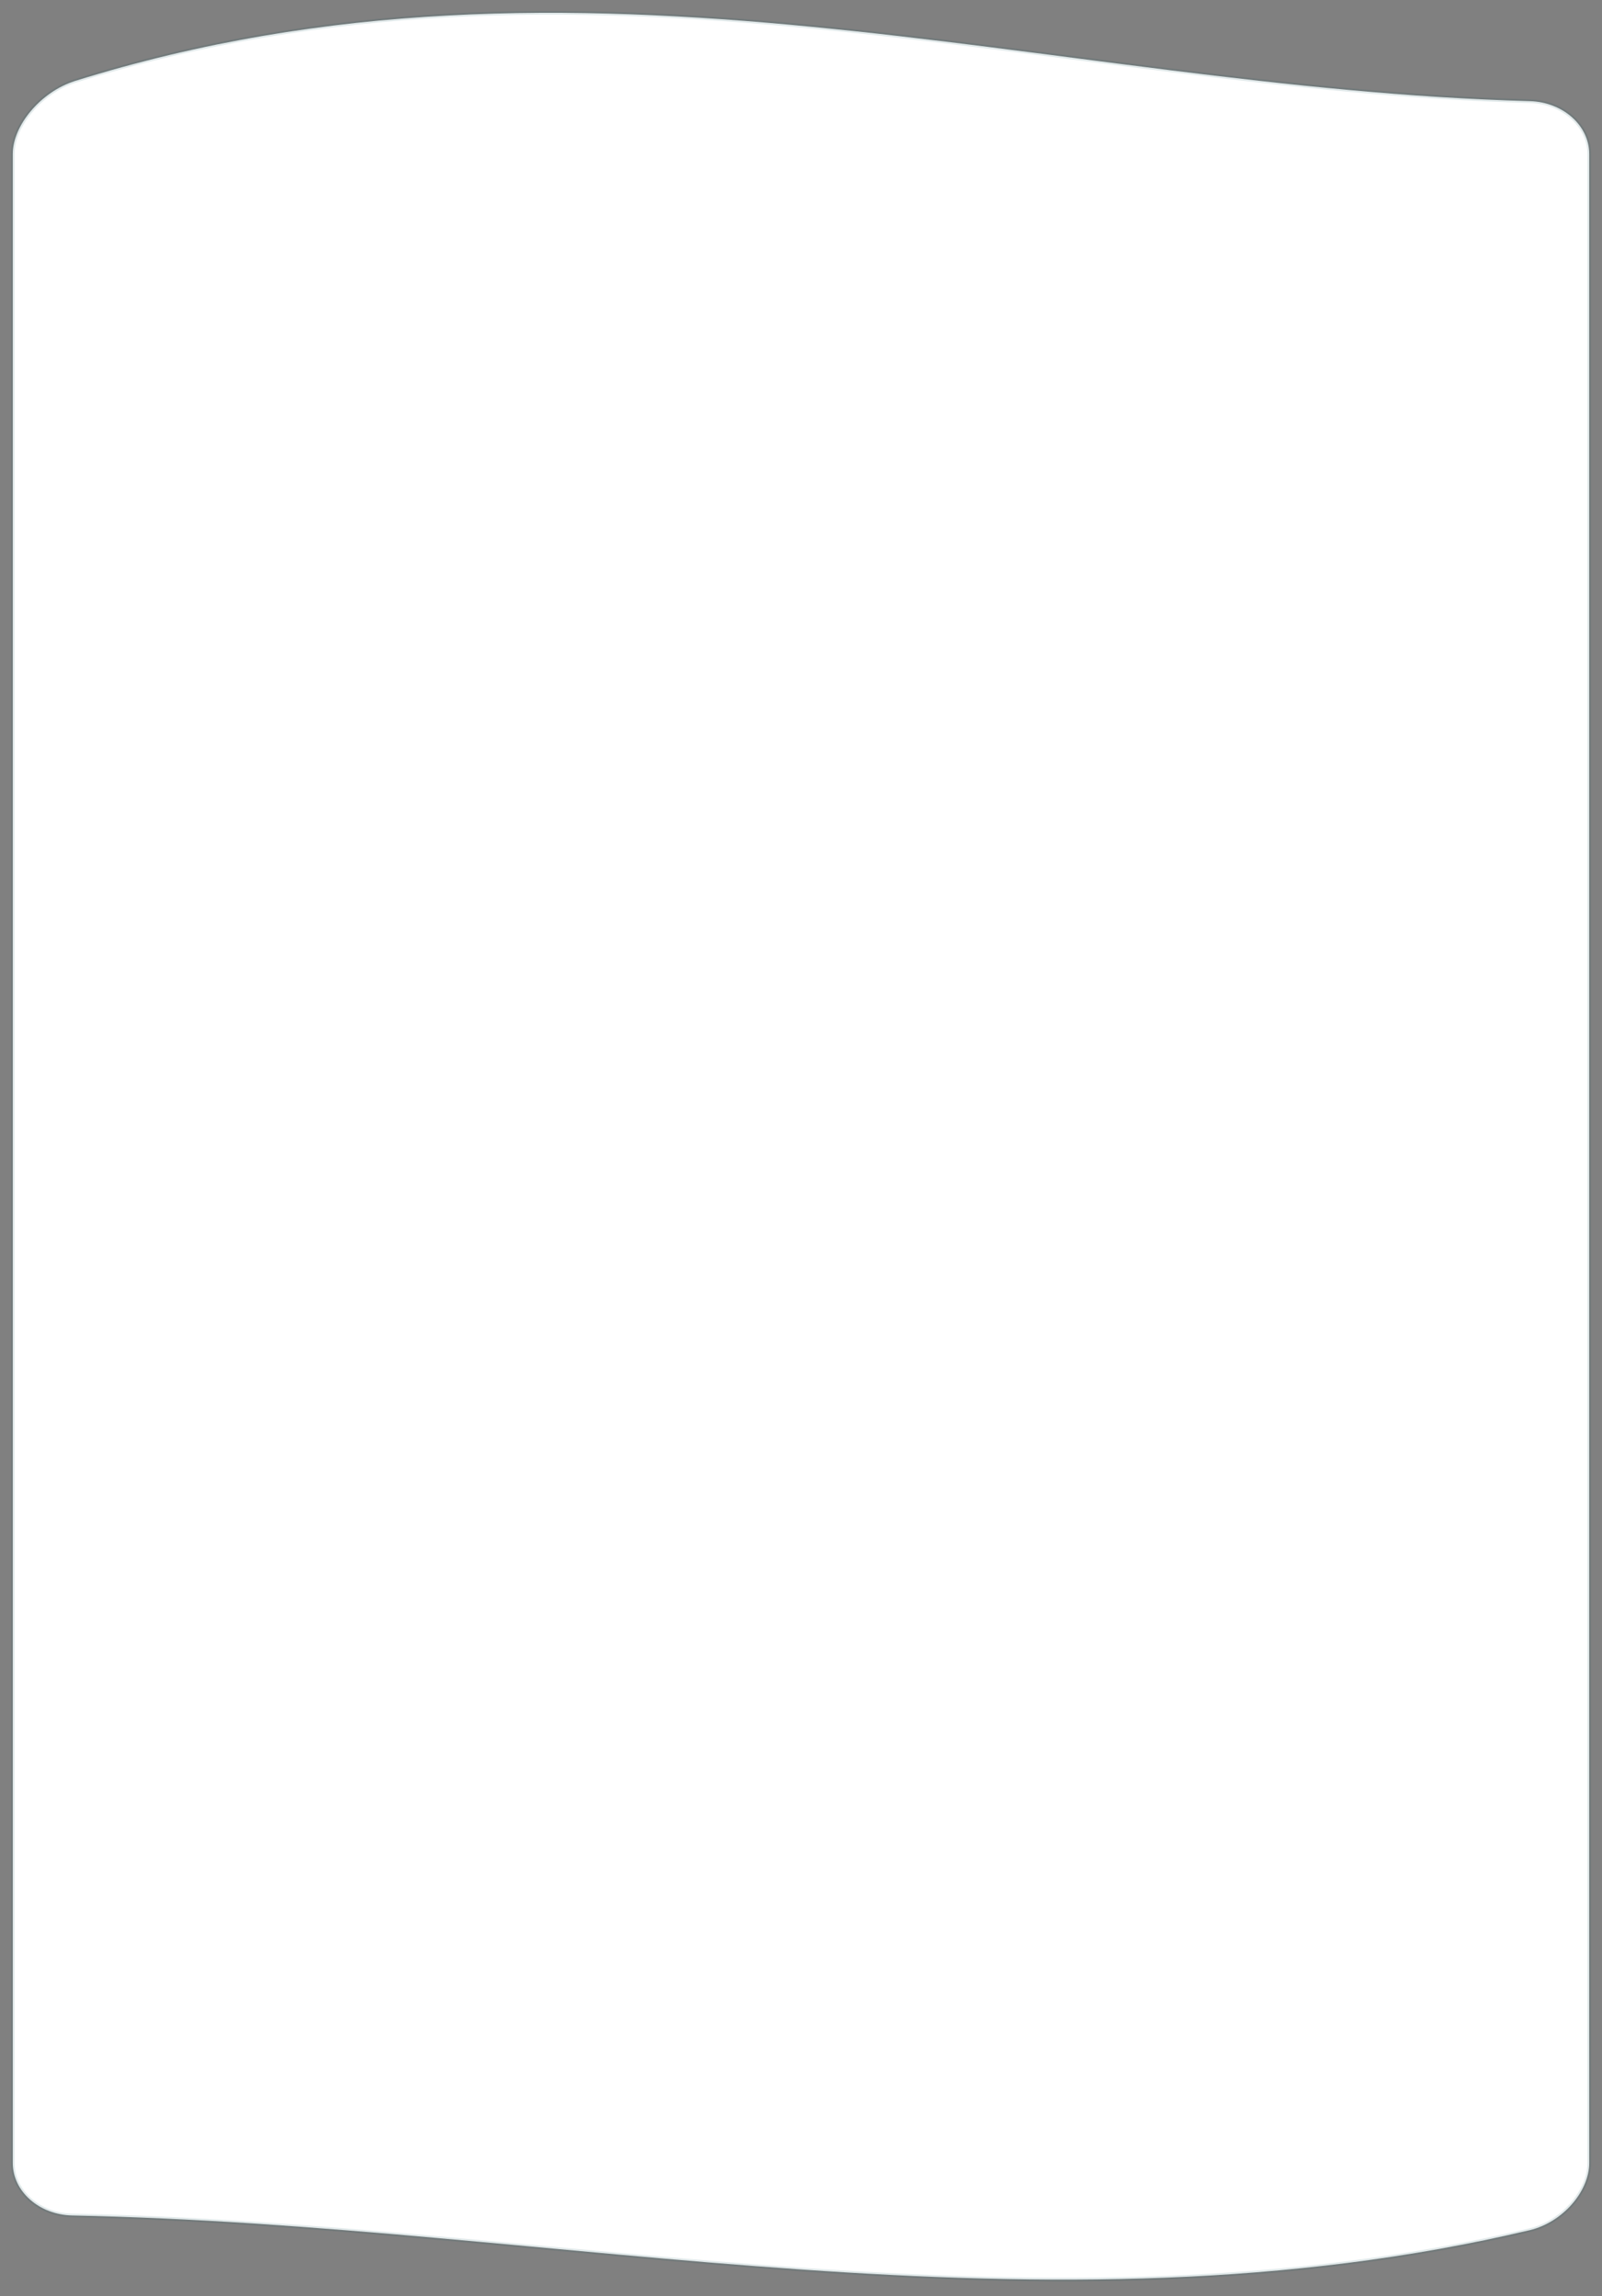 <svg
 xmlns="http://www.w3.org/2000/svg"
 xmlns:xlink="http://www.w3.org/1999/xlink"
 width="439px" height="629px">
<rect width="100%" height="100%" fill="#808080" stroke="none"/>
<path fill-rule="evenodd"  stroke-width="1px" stroke="rgba(9,75,83,0.12)" fill="rgb(255, 255, 255)"
 d="M20.558,22.182 C159.557,-21.194 286.591,24.098 419.249,27.713 C428.207,27.963 435.500,34.308 435.500,42.171 C435.500,225.629 435.500,409.086 435.500,592.543 C435.500,600.365 428.220,608.802 419.238,610.954 C286.235,642.446 152.940,609.564 19.782,606.940 C10.789,606.759 3.500,600.406 3.500,592.543 C3.500,409.086 3.500,225.629 3.500,42.171 C3.493,34.364 11.166,25.148 20.558,22.182 Z"/>
</svg>
